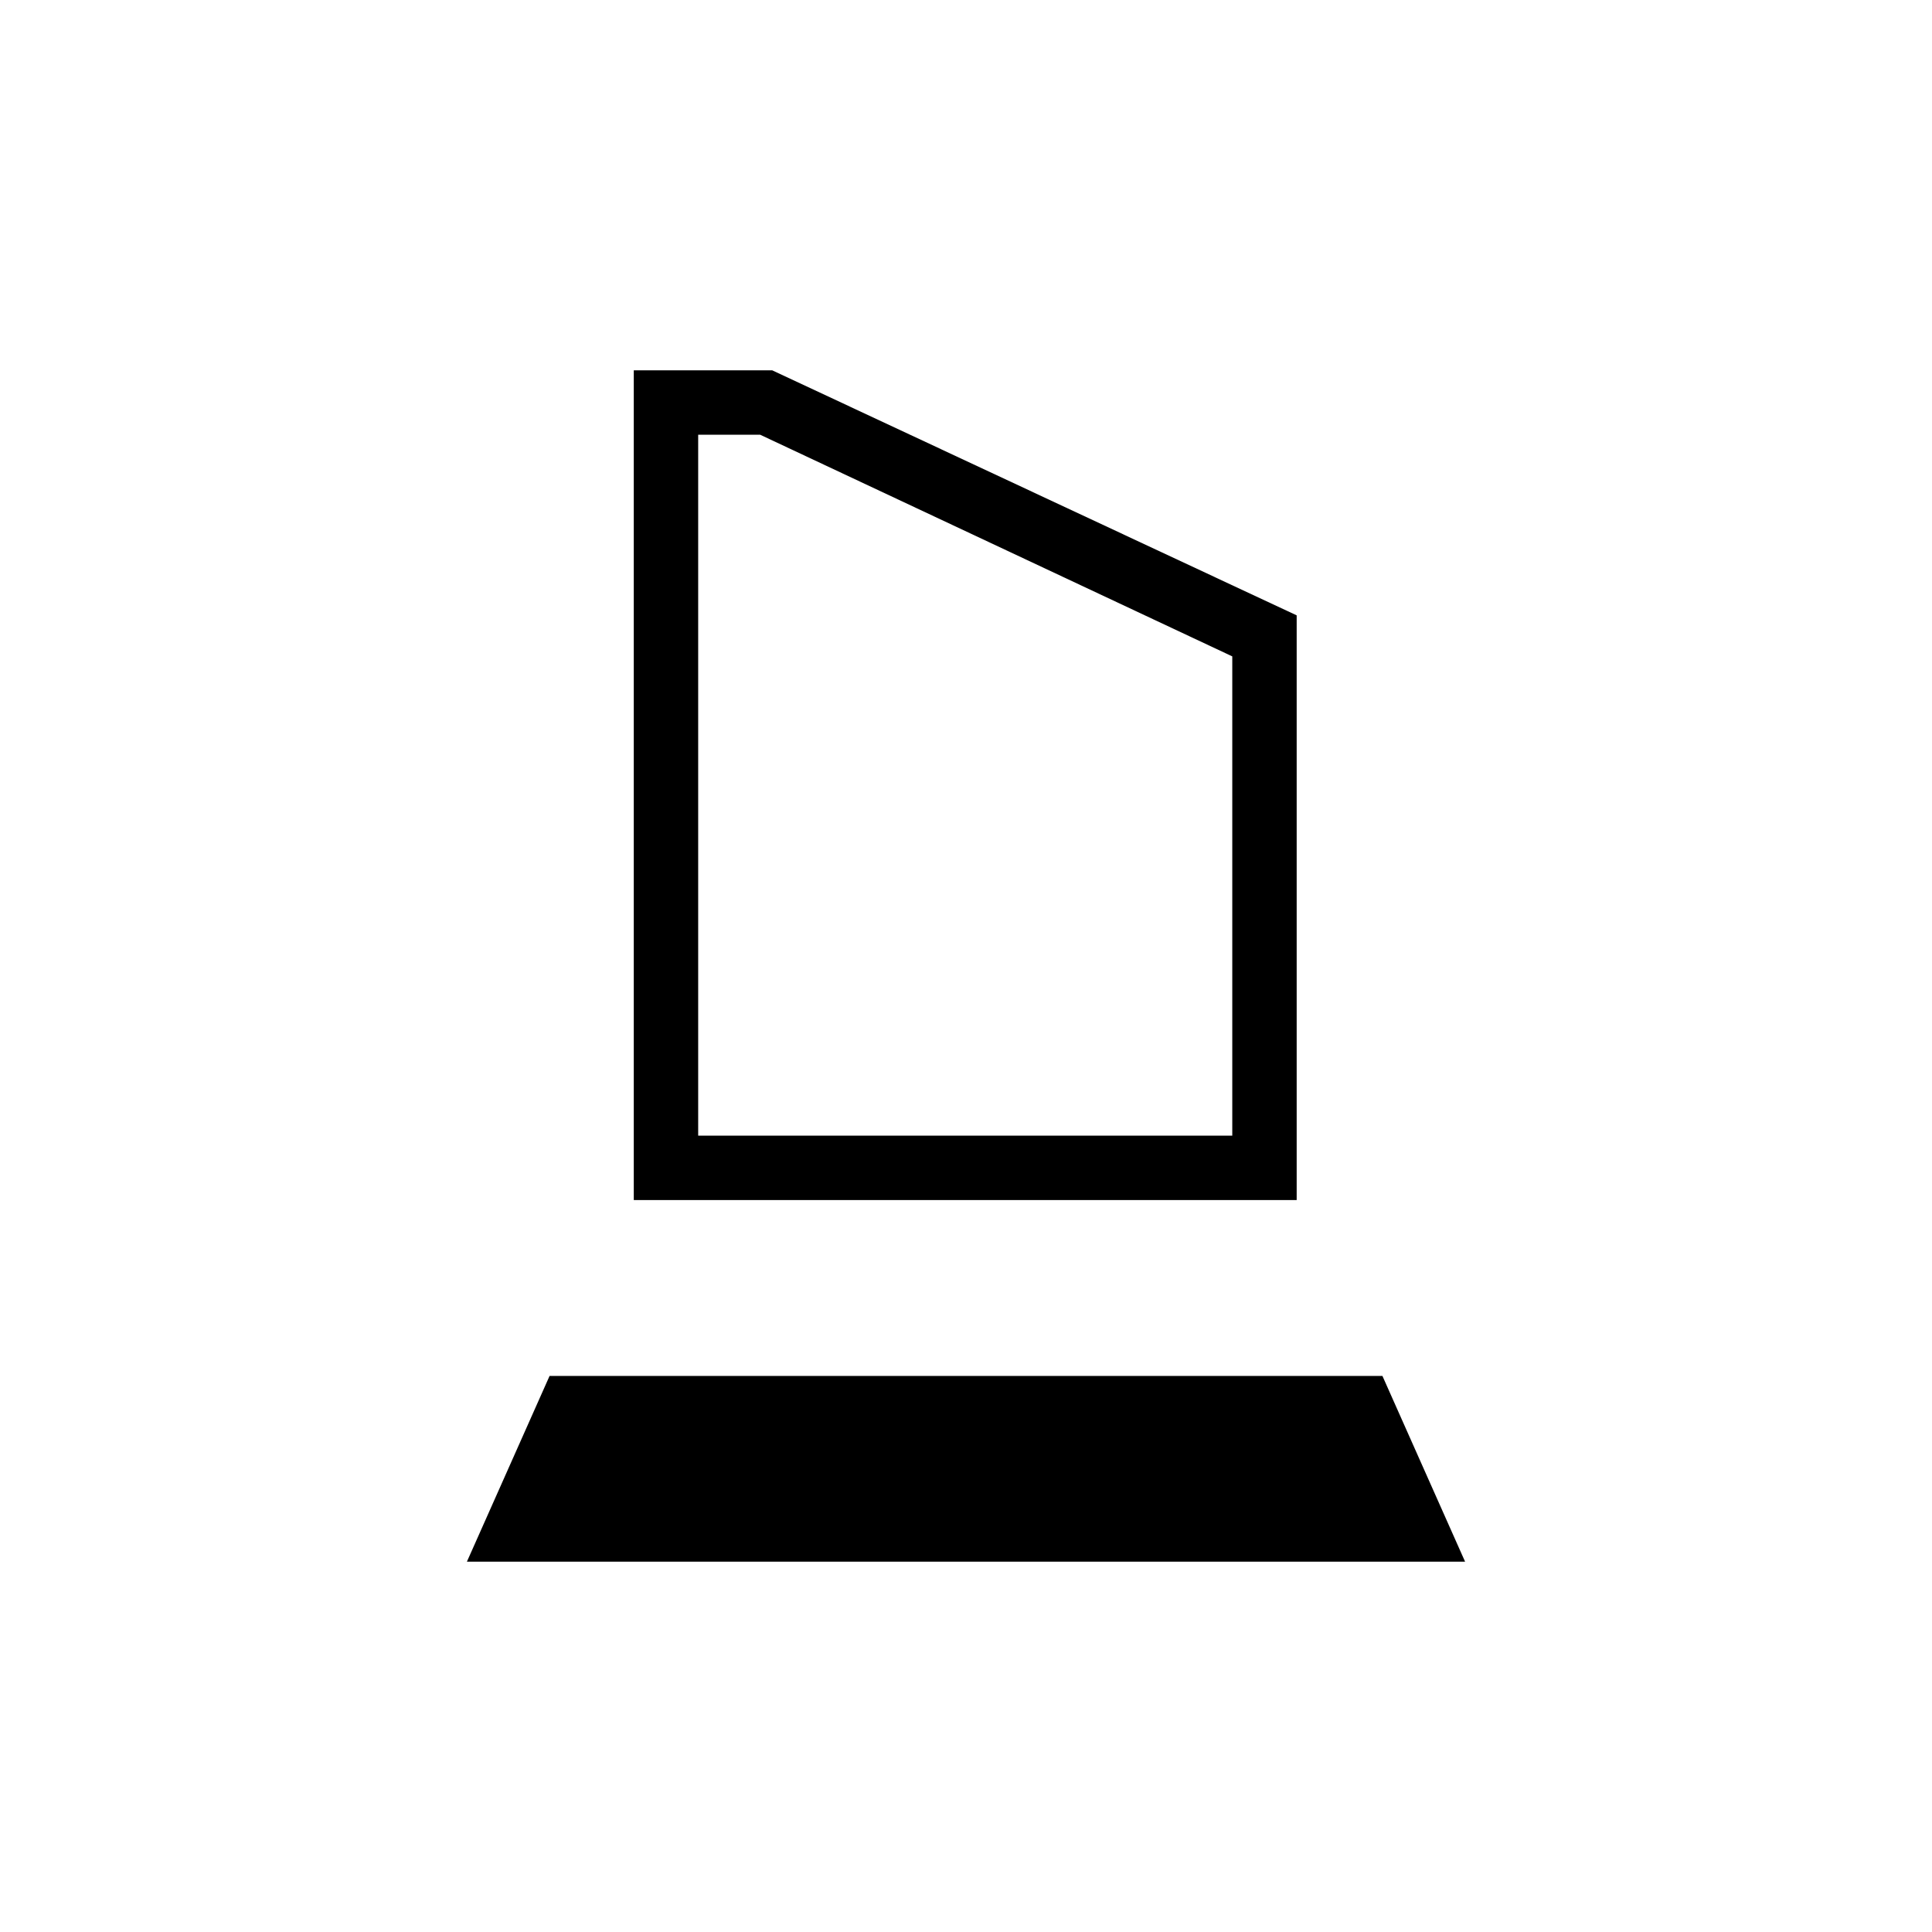 <svg xmlns="http://www.w3.org/2000/svg" height="20" viewBox="0 -960 960 960" width="20"><path d="M314.92-363.69V-776h68.77l260.62 121.77v290.54H314.92Zm32-32h265.39v-238.16L377.69-744h-30.77v348.31ZM232-184l41.08-92.31h413.84L728-184H232Zm114.92-211.69h265.39-265.39Z"/></svg>